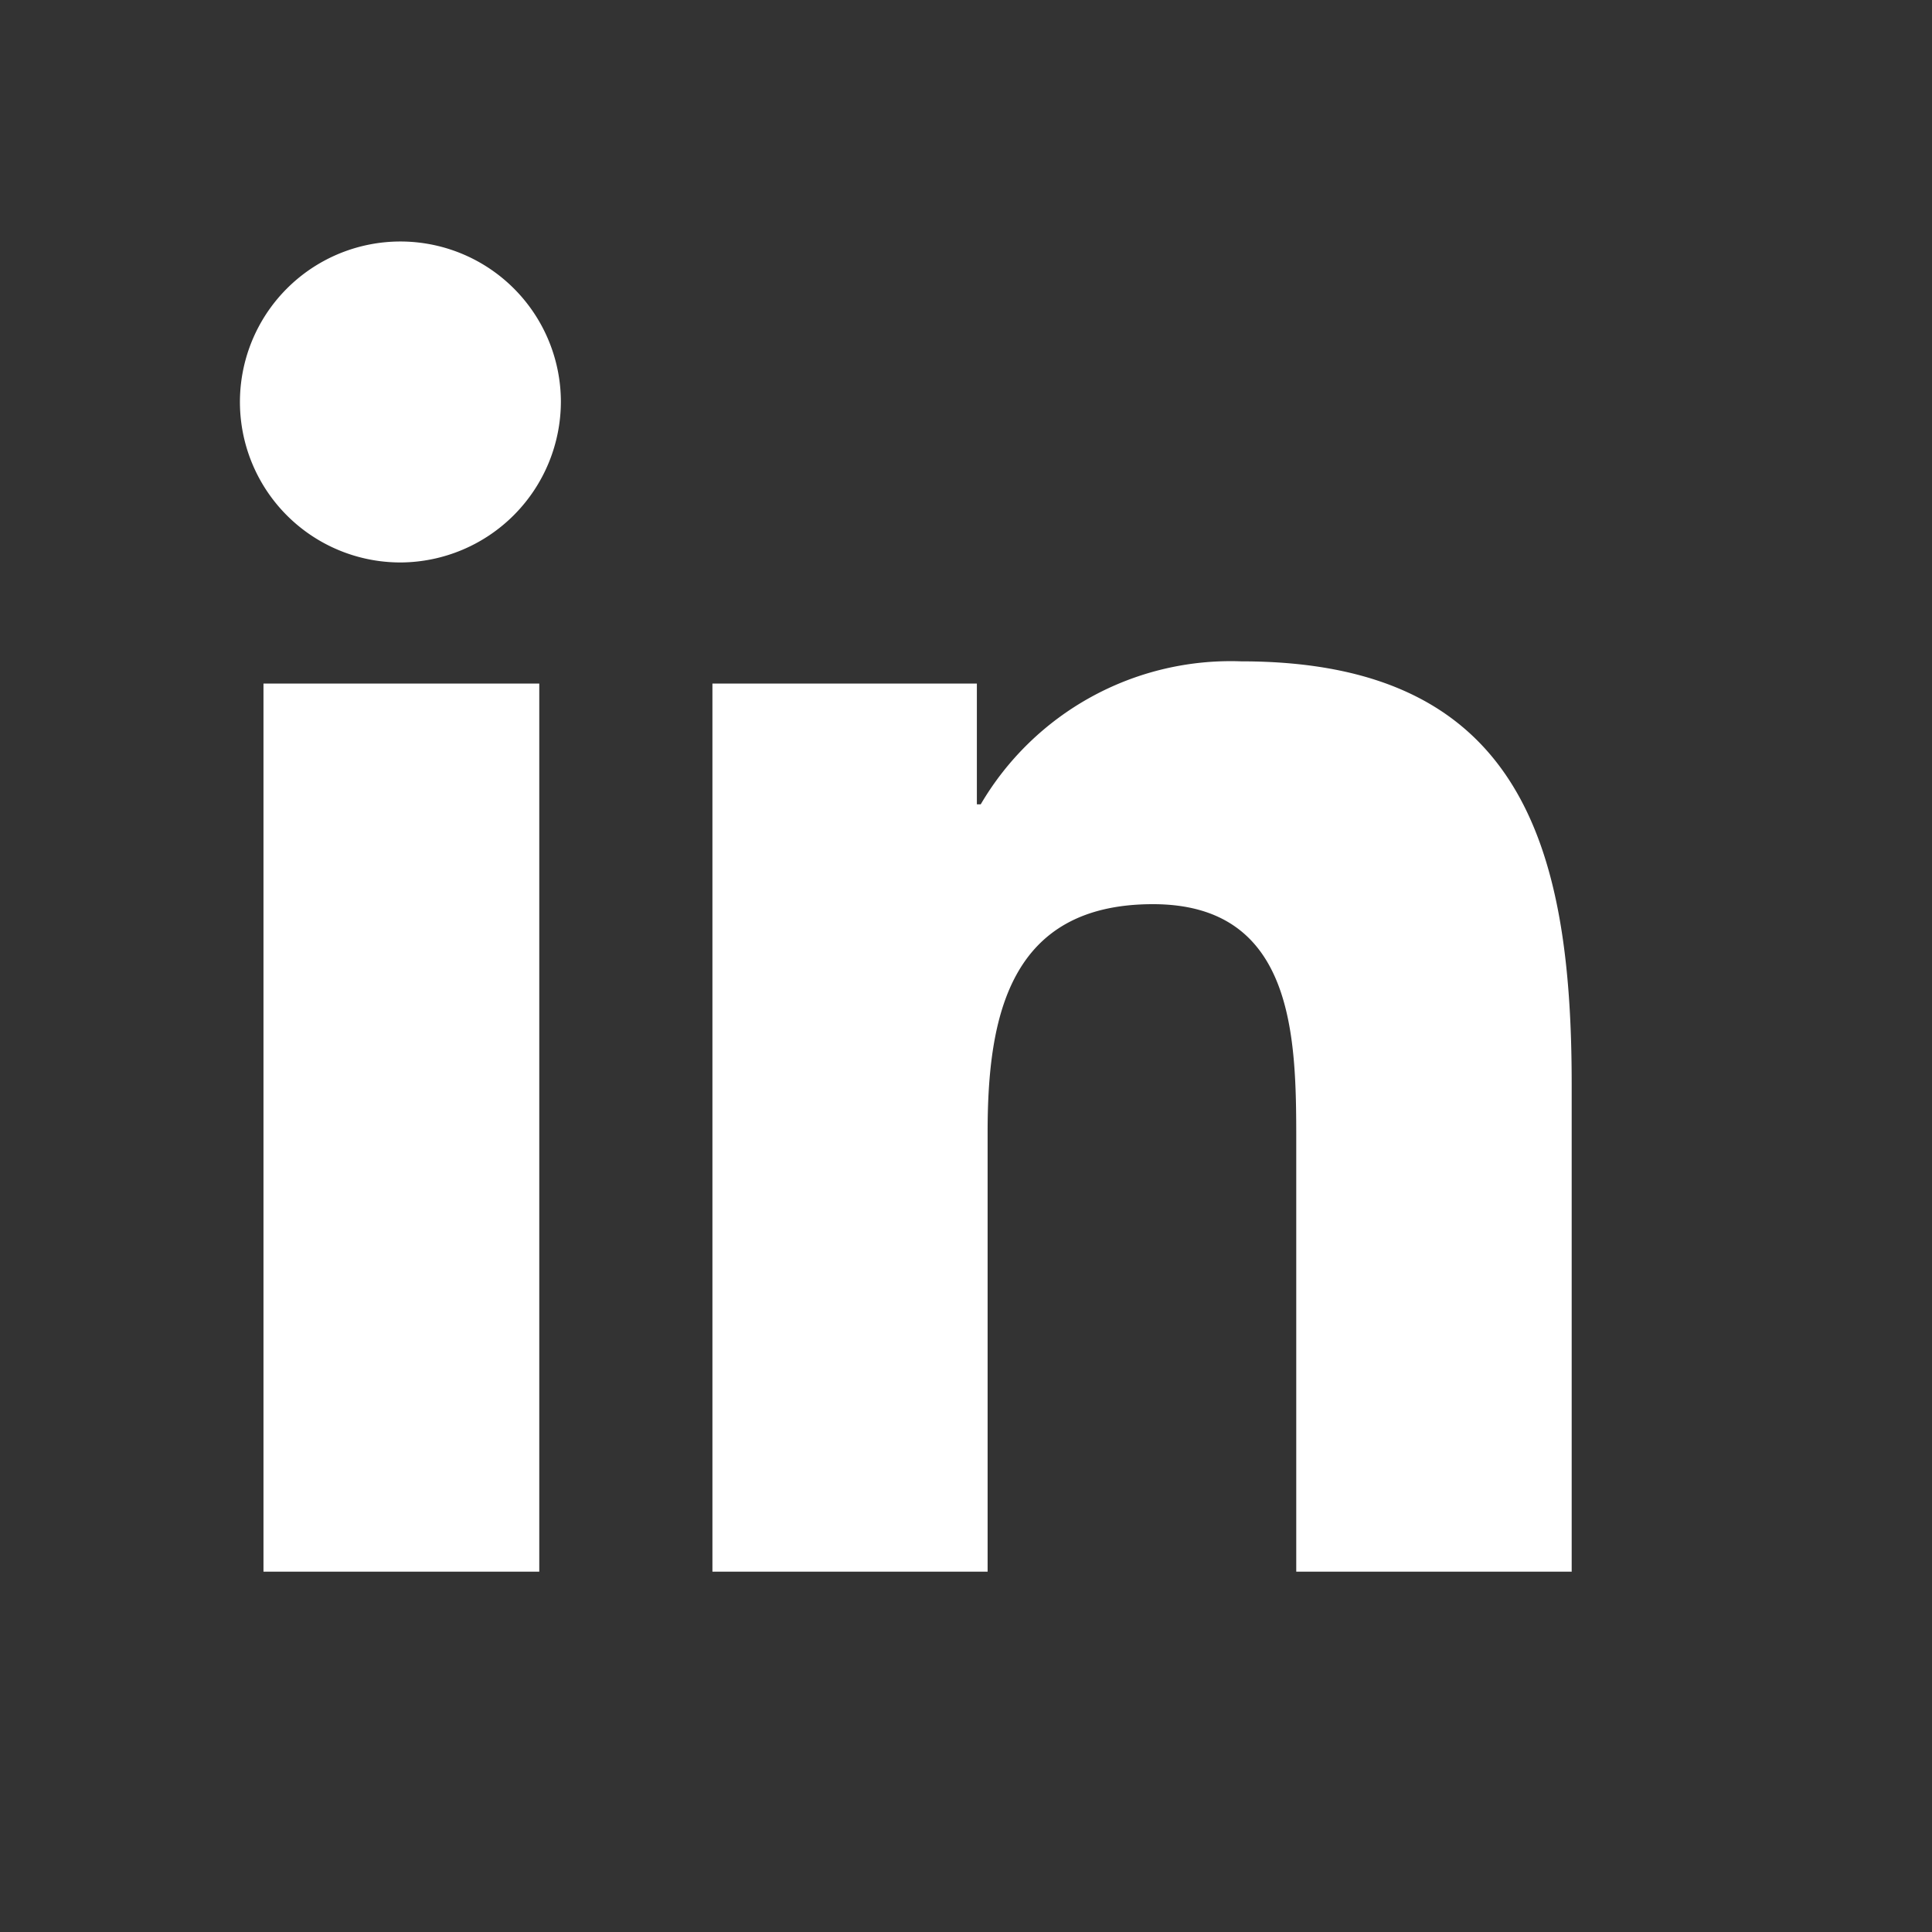 <svg xmlns="http://www.w3.org/2000/svg" xmlns:xlink="http://www.w3.org/1999/xlink" width="16" height="16" viewBox="0 0 16 16">
  <rect x="0" y="0" width="16" height="16" fill="#333333" stroke="none"/>
  <defs>
    <clipPath id="clip-Artboard_3">
      <rect width="16" height="16"/>
    </clipPath>
  </defs>
  <g id="Artboard_3" data-name="Artboard – 3" clip-path="url(#clip-Artboard_3)">
    <path id="Icon_awesome-linkedin-in" data-name="Icon awesome-linkedin-in" d="M2.466,11.016H.182V3.661H2.466ZM1.323,2.658A1.329,1.329,0,1,1,2.645,1.323,1.334,1.334,0,0,1,1.323,2.658Zm9.691,8.358H8.735V7.436c0-.853-.017-1.948-1.187-1.948-1.187,0-1.369.927-1.369,1.886v3.642H3.9V3.661h2.19v1h.032A2.4,2.4,0,0,1,8.28,3.477c2.311,0,2.736,1.522,2.736,3.5v4.04Z" transform="translate(2 2)" fill="#fff"/>
  </g>
</svg>
